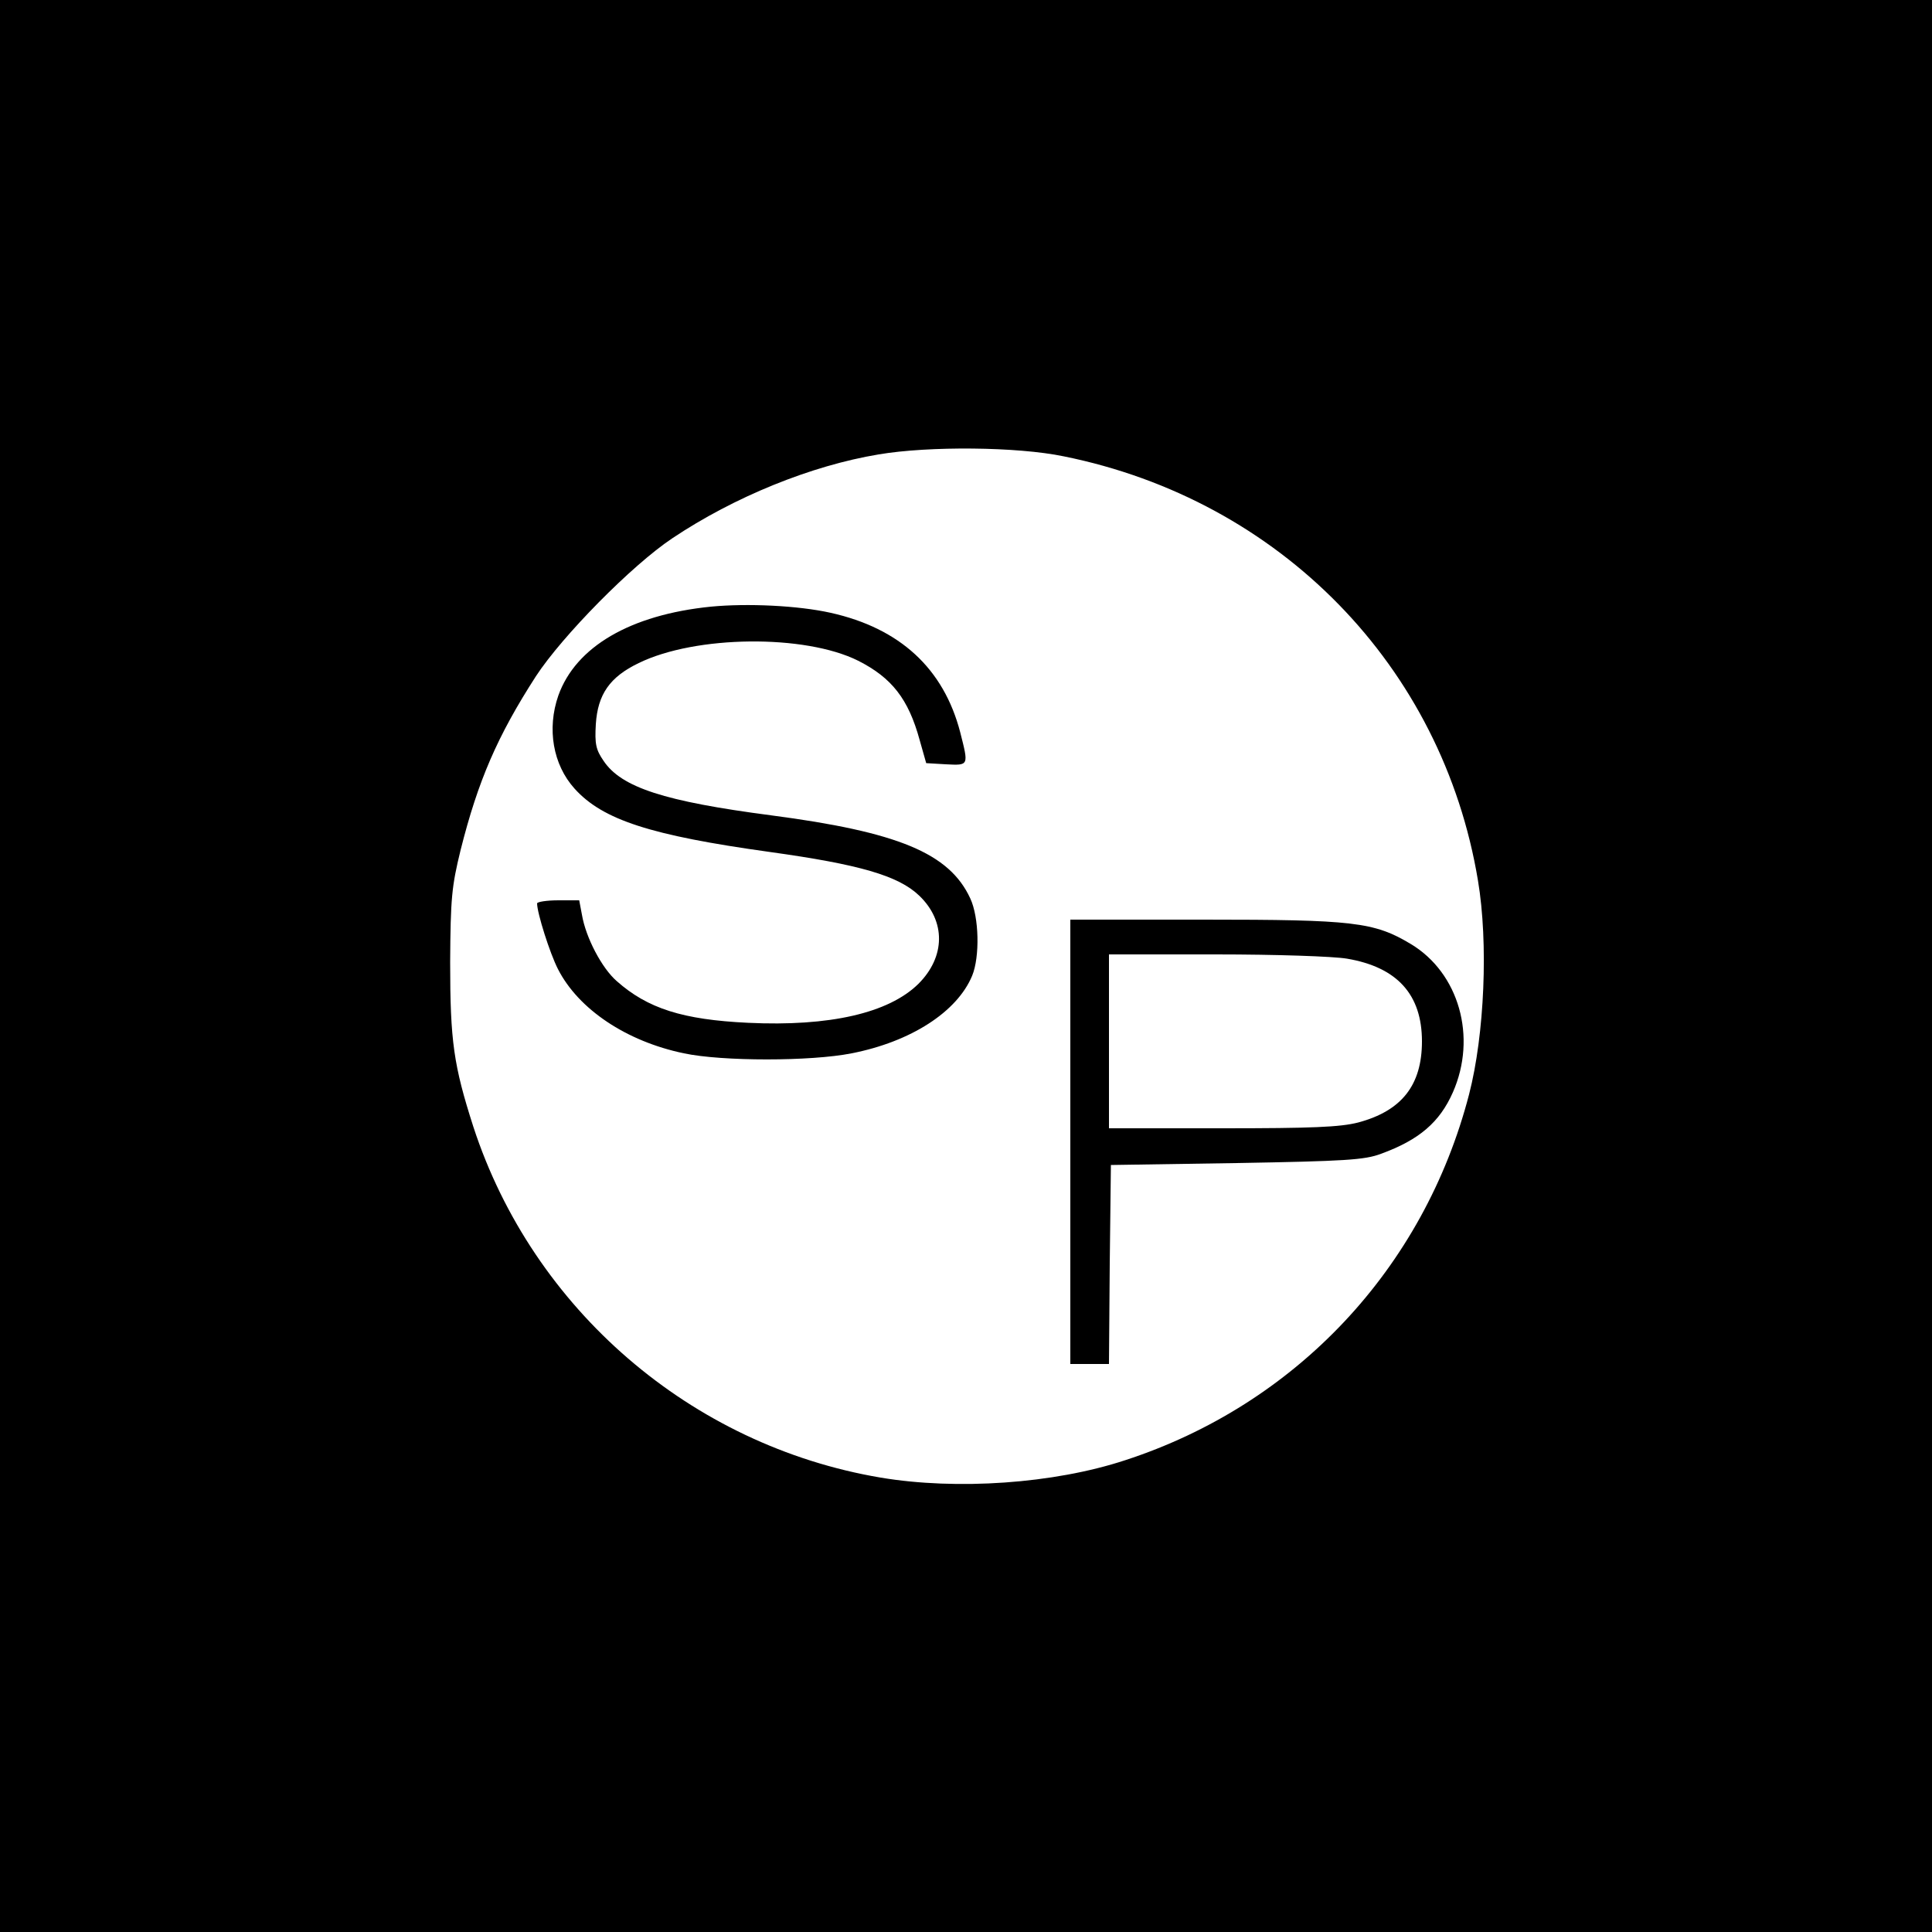 <?xml version="1.0" standalone="no"?>
<!DOCTYPE svg PUBLIC "-//W3C//DTD SVG 20010904//EN"
 "http://www.w3.org/TR/2001/REC-SVG-20010904/DTD/svg10.dtd">
<svg version="1.0" xmlns="http://www.w3.org/2000/svg"
 width="500pt" height="500pt" viewBox="0 0 500 500"
 preserveAspectRatio="xMidYMid meet">
<g transform="translate(0,500) scale(0.1,-0.1)"
fill="#000000" stroke="none">
<path d="M0 2500 l0 -2500 2500 0 2500 0 0 2500 0 2500 -2500 0 -2500 0 0
-2500z m2753 1319 c560 -113 980 -543 1072 -1098 27 -161 17 -398 -23 -553
-117 -451 -448 -803 -890 -947 -185 -61 -436 -78 -633 -45 -491 83 -900 436
-1054 908 -51 159 -60 221 -60 426 1 166 4 196 27 290 45 179 95 295 195 450
68 104 248 287 353 357 160 107 359 188 534 217 130 22 359 20 479 -5z"/>
<path d="M1840 3430 c-209 -21 -350 -104 -395 -230 -30 -86 -14 -179 42 -241
73 -81 197 -121 506 -164 230 -32 332 -61 386 -113 69 -66 68 -158 -2 -228
-77 -76 -230 -111 -441 -101 -169 8 -260 37 -340 108 -38 33 -80 112 -90 172
l-7 37 -54 0 c-30 0 -55 -4 -55 -8 0 -25 33 -129 54 -170 53 -104 177 -187
326 -218 99 -21 328 -21 434 0 153 30 273 107 312 201 20 49 18 151 -5 200
-54 117 -187 172 -516 215 -275 36 -387 72 -433 141 -20 29 -23 44 -20 95 5
77 36 122 111 158 147 72 430 75 568 6 87 -44 130 -99 159 -205 l17 -60 51 -3
c60 -3 59 -4 37 83 -43 165 -156 269 -335 309 -85 19 -216 25 -310 16z"/>
<path d="M2770 2045 l0 -575 50 0 50 0 2 258 3 257 325 5 c281 5 332 8 374 24
99 36 152 82 186 159 63 143 16 309 -109 384 -95 57 -149 63 -535 63 l-346 0
0 -575z m716 474 c130 -22 194 -93 194 -214 0 -114 -53 -180 -165 -210 -47
-12 -120 -15 -352 -15 l-293 0 0 225 0 225 277 0 c155 0 304 -5 339 -11z"/>
</g>
</svg>

